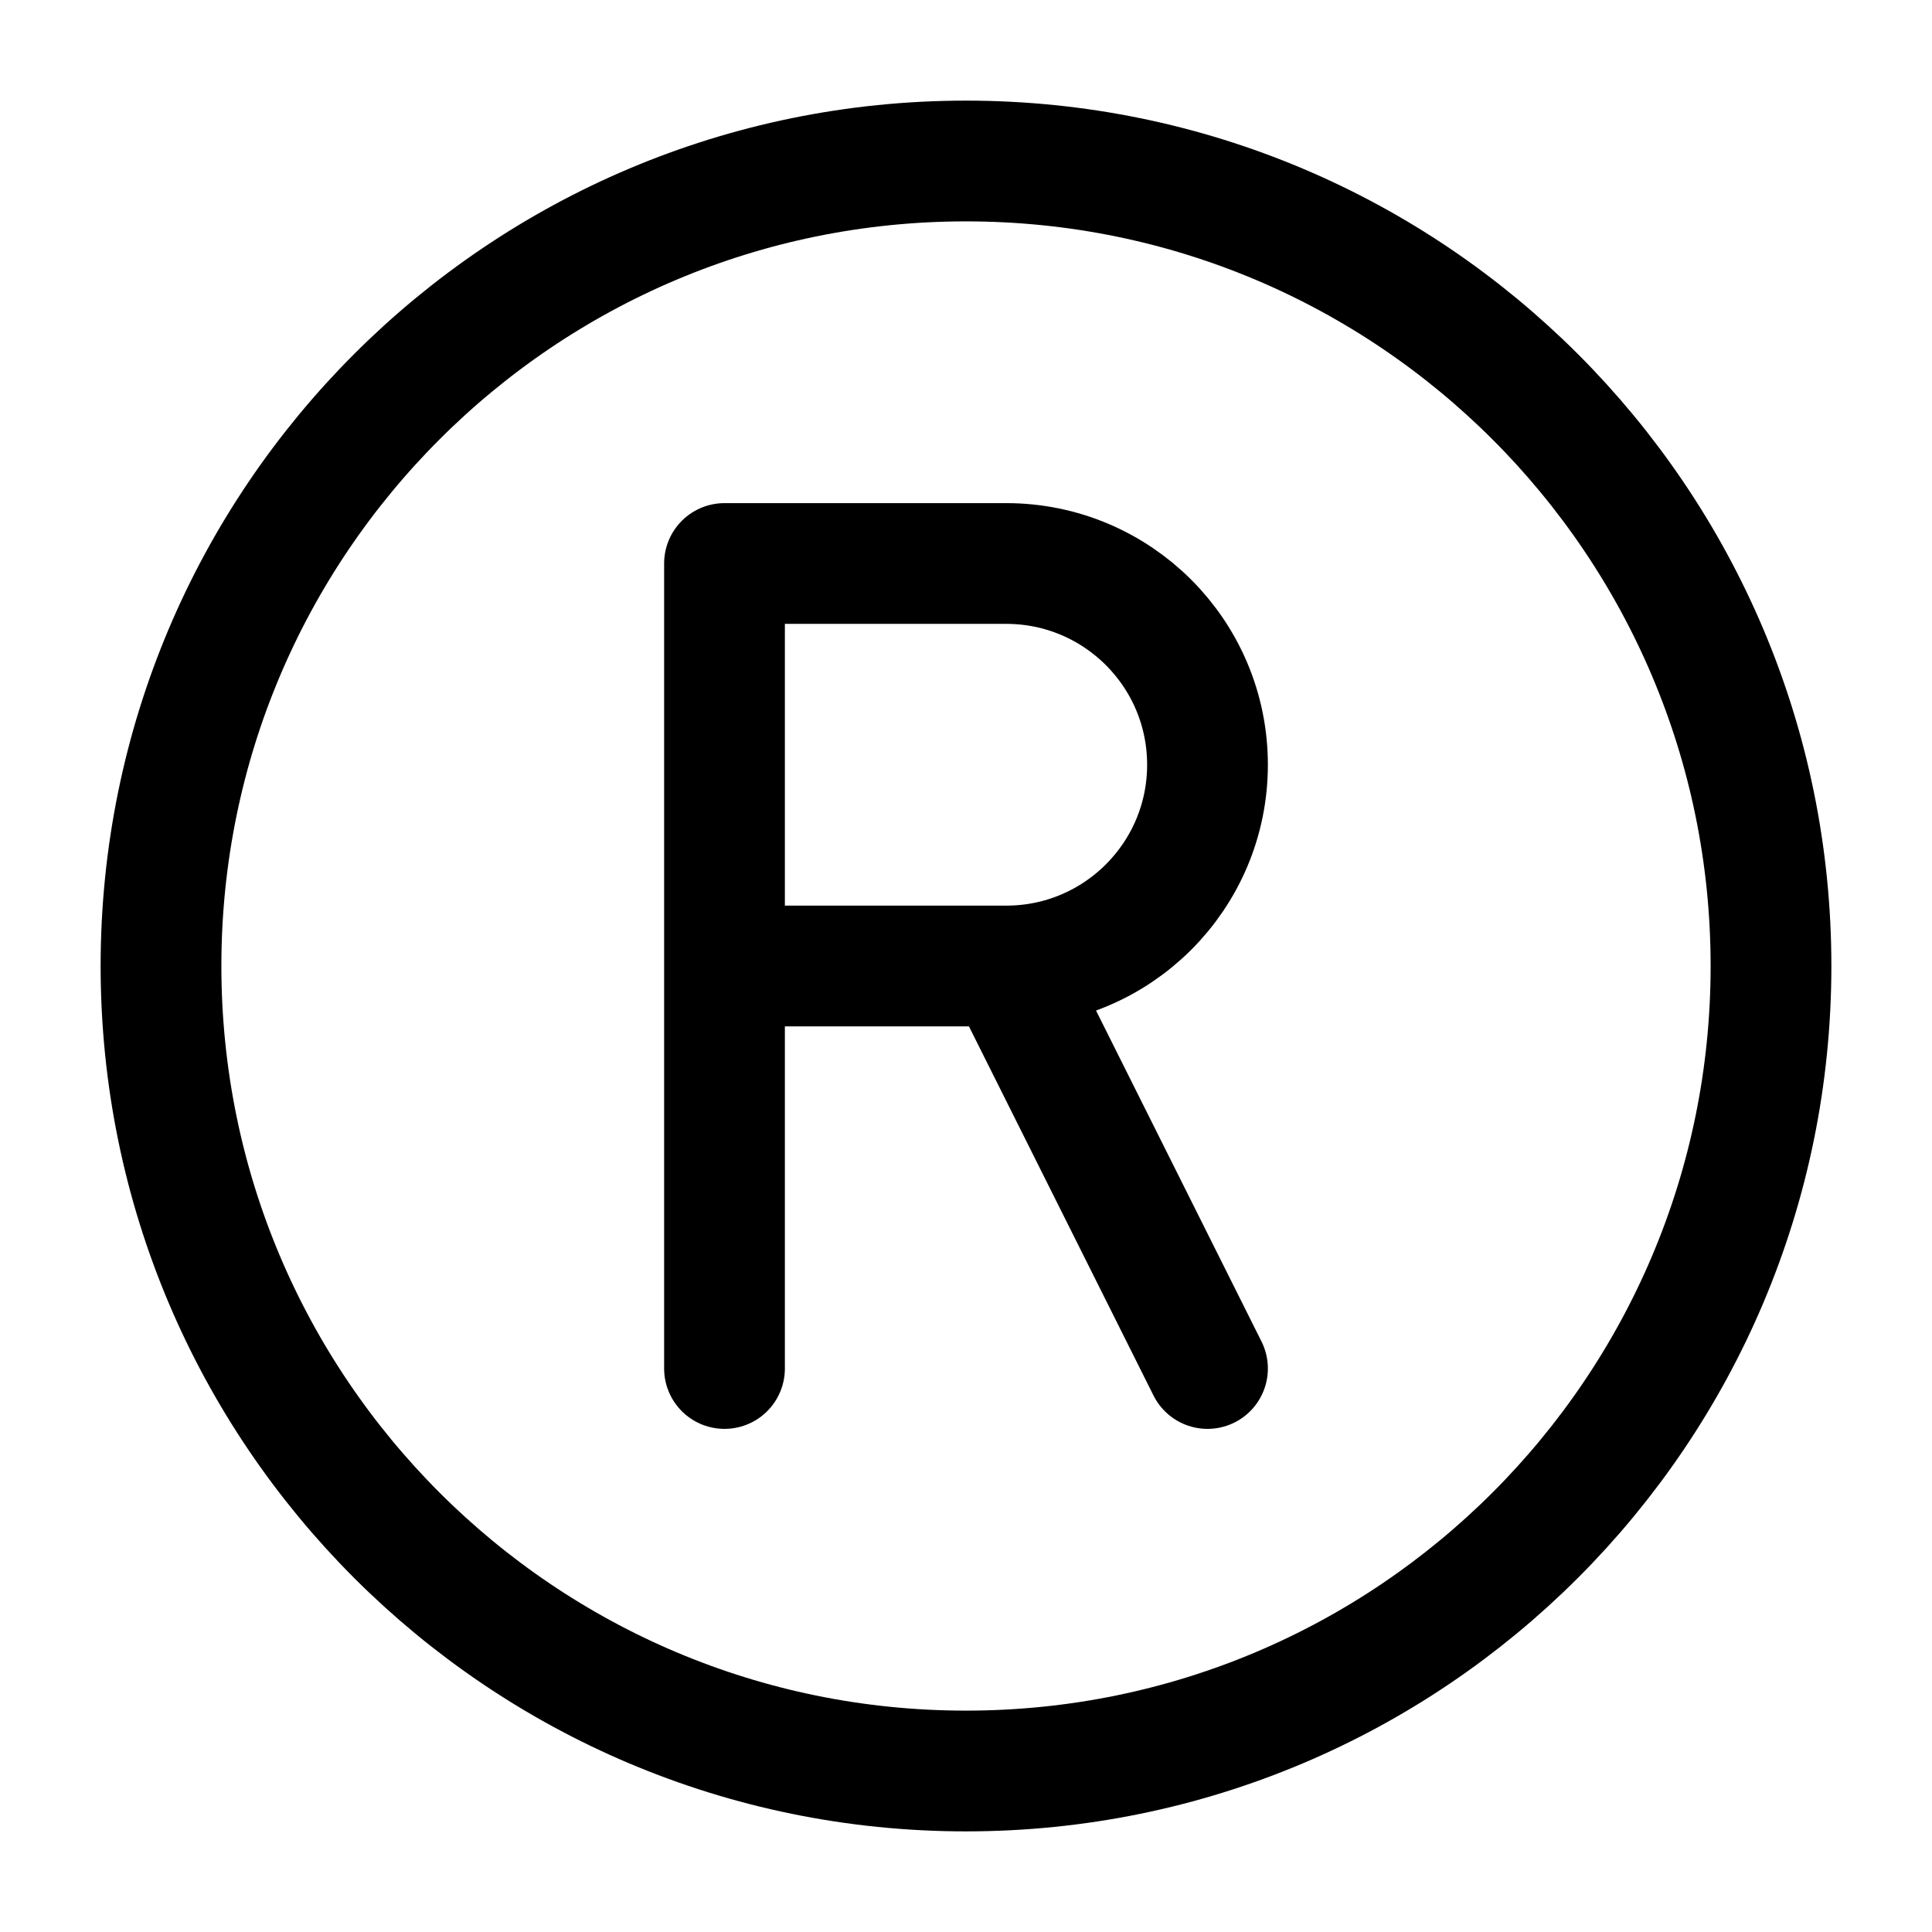 <svg width="24" height="24" viewBox="0 0 24 24" fill="none" xmlns="http://www.w3.org/2000/svg">
    <path class="pr-icon-duotone-secondary" d="M22 12C22 17.523 17.523 22 12 22C6.477 22 2 17.523 2 12C2 6.477 6.477 2 12 2C17.523 2 22 6.477 22 12Z"/>
    <path d="M22 12C22 17.523 17.523 22 12 22C6.477 22 2 17.523 2 12C2 6.477 6.477 2 12 2C17.523 2 22 6.477 22 12Z" stroke="currentColor" stroke-width="1.5"/>
    <path d="M9 12H12.5M9 12V7H12.5C13.881 7 15 8.119 15 9.5C15 10.881 13.881 12 12.5 12M9 12V17M12.5 12L15 17" stroke="currentColor" stroke-width="1.5" stroke-linecap="round" stroke-linejoin="round"/>
</svg>
